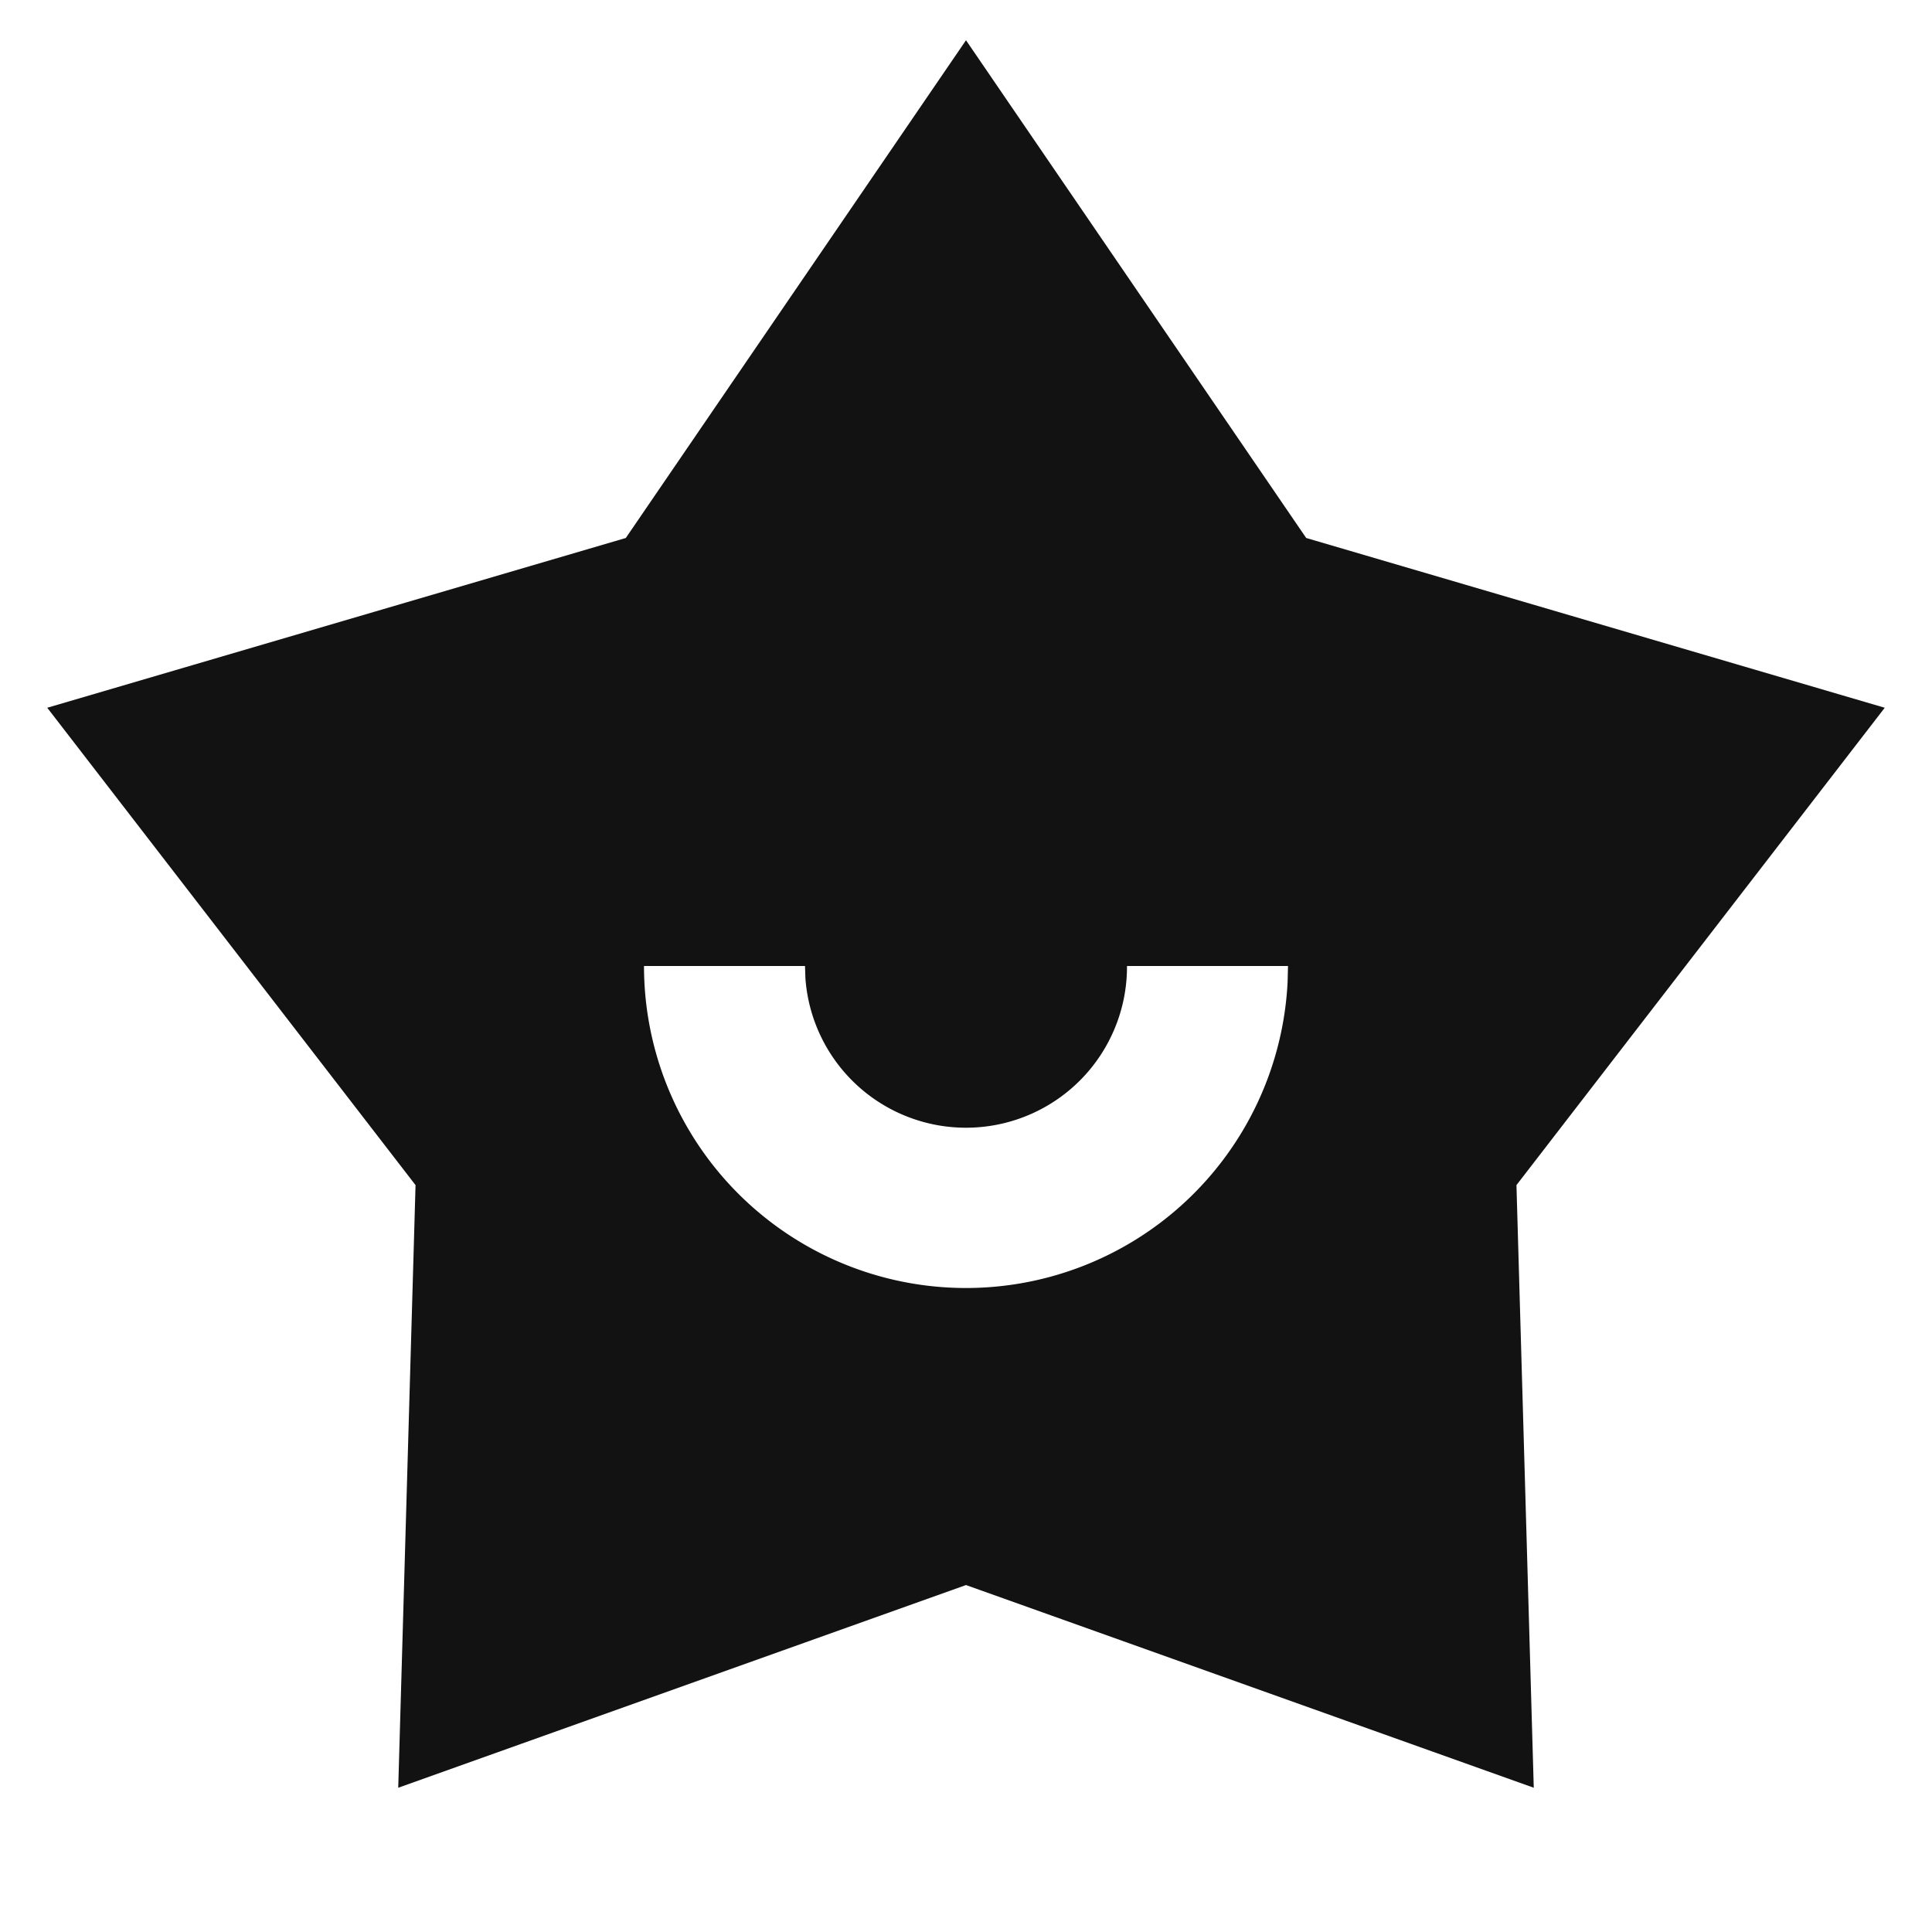 <svg width="24" height="24" fill="none" xmlns="http://www.w3.org/2000/svg"><g clip-path="url(#a)"><path d="m12 .5 4.226 6.183 7.187 2.109-4.575 5.93.215 7.486L12 19.69l-7.053 2.518.215-7.486-4.575-5.93 7.187-2.109L12 .5ZM10 12H8a4 4 0 0 0 7.995.2L16 12h-2a2 2 0 0 1-3.995.15L10 12Z" fill="#121212"/></g><defs><clipPath id="a"><path fill="#fff" d="M0 0h24v24H0z"/></clipPath></defs></svg>